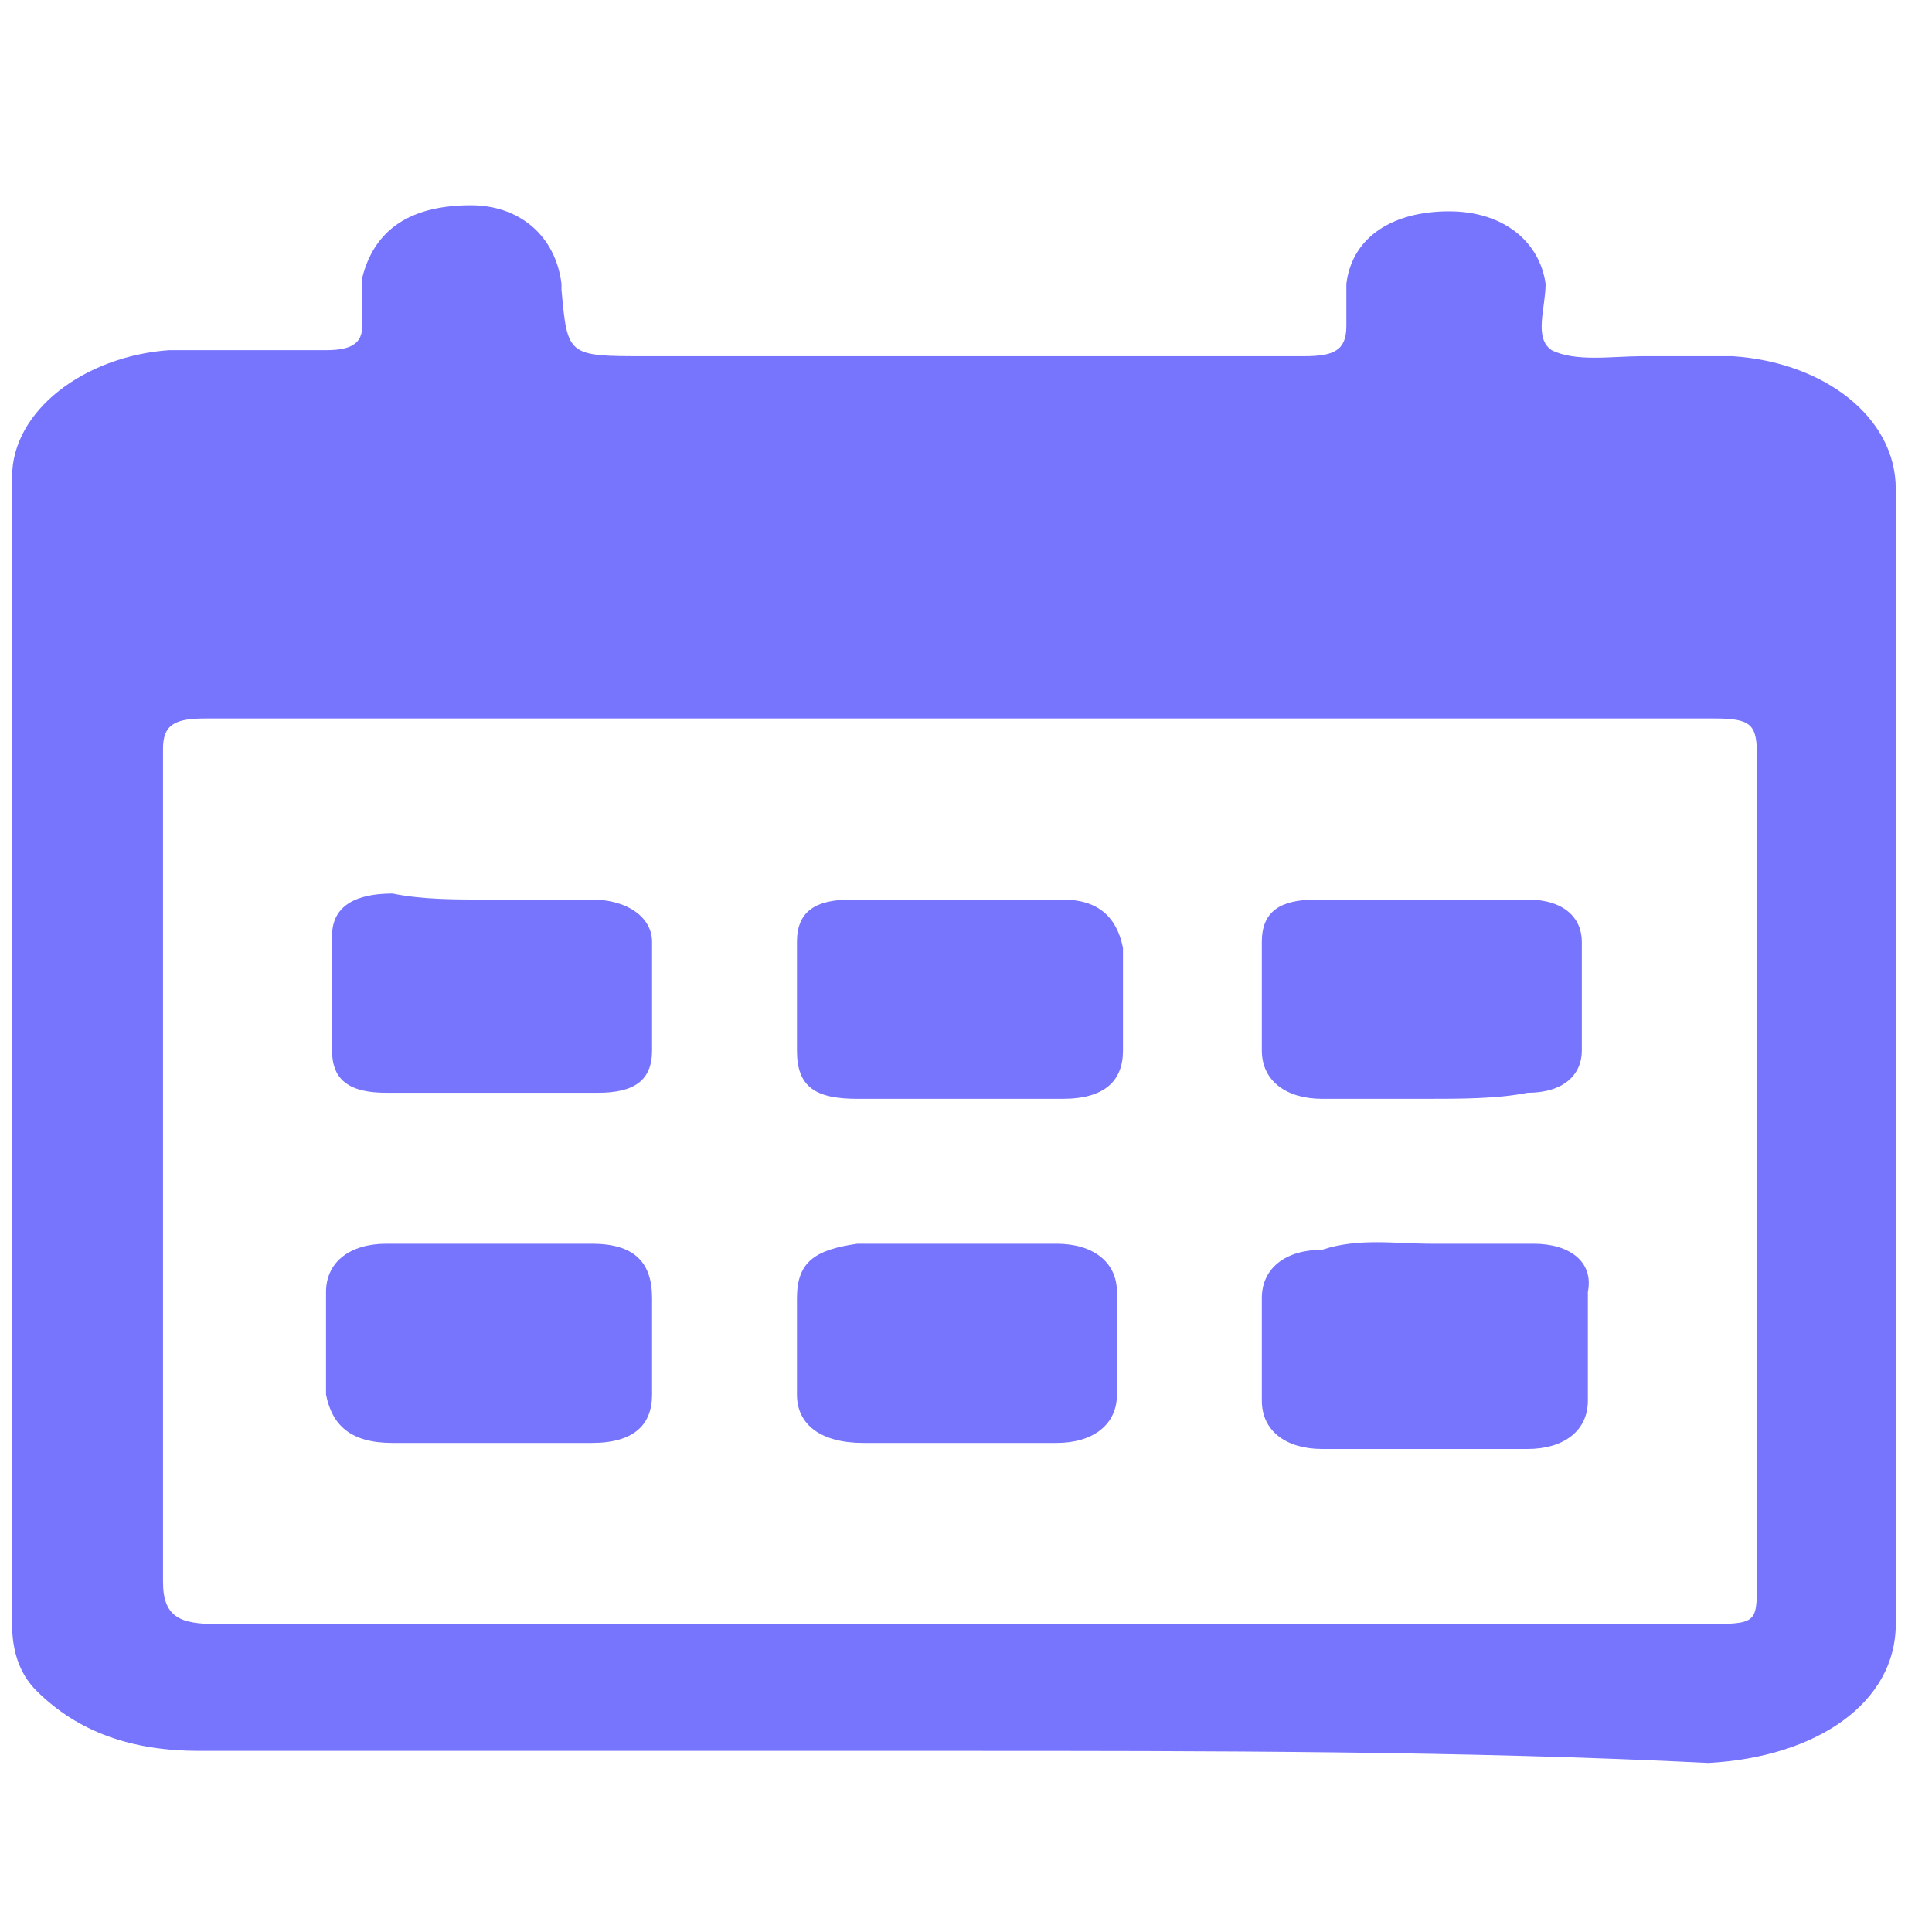 <?xml version="1.0" standalone="no"?><!DOCTYPE svg PUBLIC "-//W3C//DTD SVG 1.1//EN" "http://www.w3.org/Graphics/SVG/1.1/DTD/svg11.dtd"><svg t="1619441062770" class="icon" viewBox="0 0 1024 1024" version="1.1" xmlns="http://www.w3.org/2000/svg" p-id="28225" xmlns:xlink="http://www.w3.org/1999/xlink" width="200" height="200"><defs><style type="text/css"></style></defs><path d="M505.6 928h-400c-35.2 0-64-9.6-86.4-32-9.6-9.6-12.8-22.4-12.8-35.2v-608c0-35.2 38.4-64 83.2-67.2h83.2c12.8 0 19.2-3.2 19.2-12.8v-25.6c6.4-25.6 25.6-38.4 57.6-38.4 25.6 0 44.8 16 48 41.6v3.2c3.2 35.2 3.2 35.2 44.8 35.2h348.8c16 0 22.4-3.2 22.4-16v-22.4c3.2-25.6 25.6-38.4 54.4-38.4 28.8 0 48 16 51.2 38.4 0 12.8-6.4 28.8 3.2 35.2 12.8 6.4 32 3.2 48 3.2h48c48 3.2 86.4 32 86.4 70.4v601.6c0 41.6-41.6 70.4-99.2 73.6-128-6.4-265.6-6.4-400-6.4z m3.2-547.2h-400c-16 0-22.4 3.2-22.4 16v441.6c0 19.2 9.6 22.4 28.8 22.4h787.2c28.8 0 28.8 0 28.8-22.4V400c0-16-3.2-19.2-22.4-19.2h-400z" fill="#7774fd" p-id="28226"></path><path d="M259.2 764.8H208c-22.4 0-32-9.6-35.2-25.6v-54.4c0-16 12.8-25.6 32-25.6h108.8c22.4 0 32 9.6 32 28.8v51.2c0 16-9.6 25.6-32 25.6h-54.4z m249.6 0h-51.2c-22.4 0-35.2-9.6-35.2-25.6V688c0-19.2 9.6-25.6 32-28.8H560c19.2 0 32 9.6 32 25.6v54.4c0 16-12.8 25.6-32 25.6h-51.2z m249.6-105.6h54.4c19.2 0 32 9.6 28.8 25.6v57.6c0 16-12.8 25.6-32 25.6H700.8c-19.2 0-32-9.6-32-25.6V688c0-16 12.8-25.6 32-25.6 19.2-6.4 38.4-3.2 57.6-3.2z m-249.6-76.8h-54.4c-22.4 0-32-6.4-32-25.6v-57.6c0-16 9.6-22.4 28.8-22.4h112c19.2 0 28.8 9.6 32 25.6v54.4c0 16-9.6 25.6-32 25.6h-54.4zM259.2 476.8h54.4c19.2 0 32 9.6 32 22.4v57.6c0 16-9.6 22.4-28.8 22.4h-112c-19.2 0-28.8-6.4-28.8-22.4V496c0-16 12.8-22.4 32-22.4 16 3.2 32 3.2 51.2 3.2z m496 105.6h-54.4c-19.2 0-32-9.6-32-25.6v-57.6c0-16 9.6-22.4 28.8-22.4h112c19.2 0 28.8 9.6 28.8 22.4v57.6c0 12.8-9.6 22.4-28.8 22.4-16 3.2-35.2 3.2-54.4 3.2z" fill="#7774fd" p-id="28227"></path></svg>